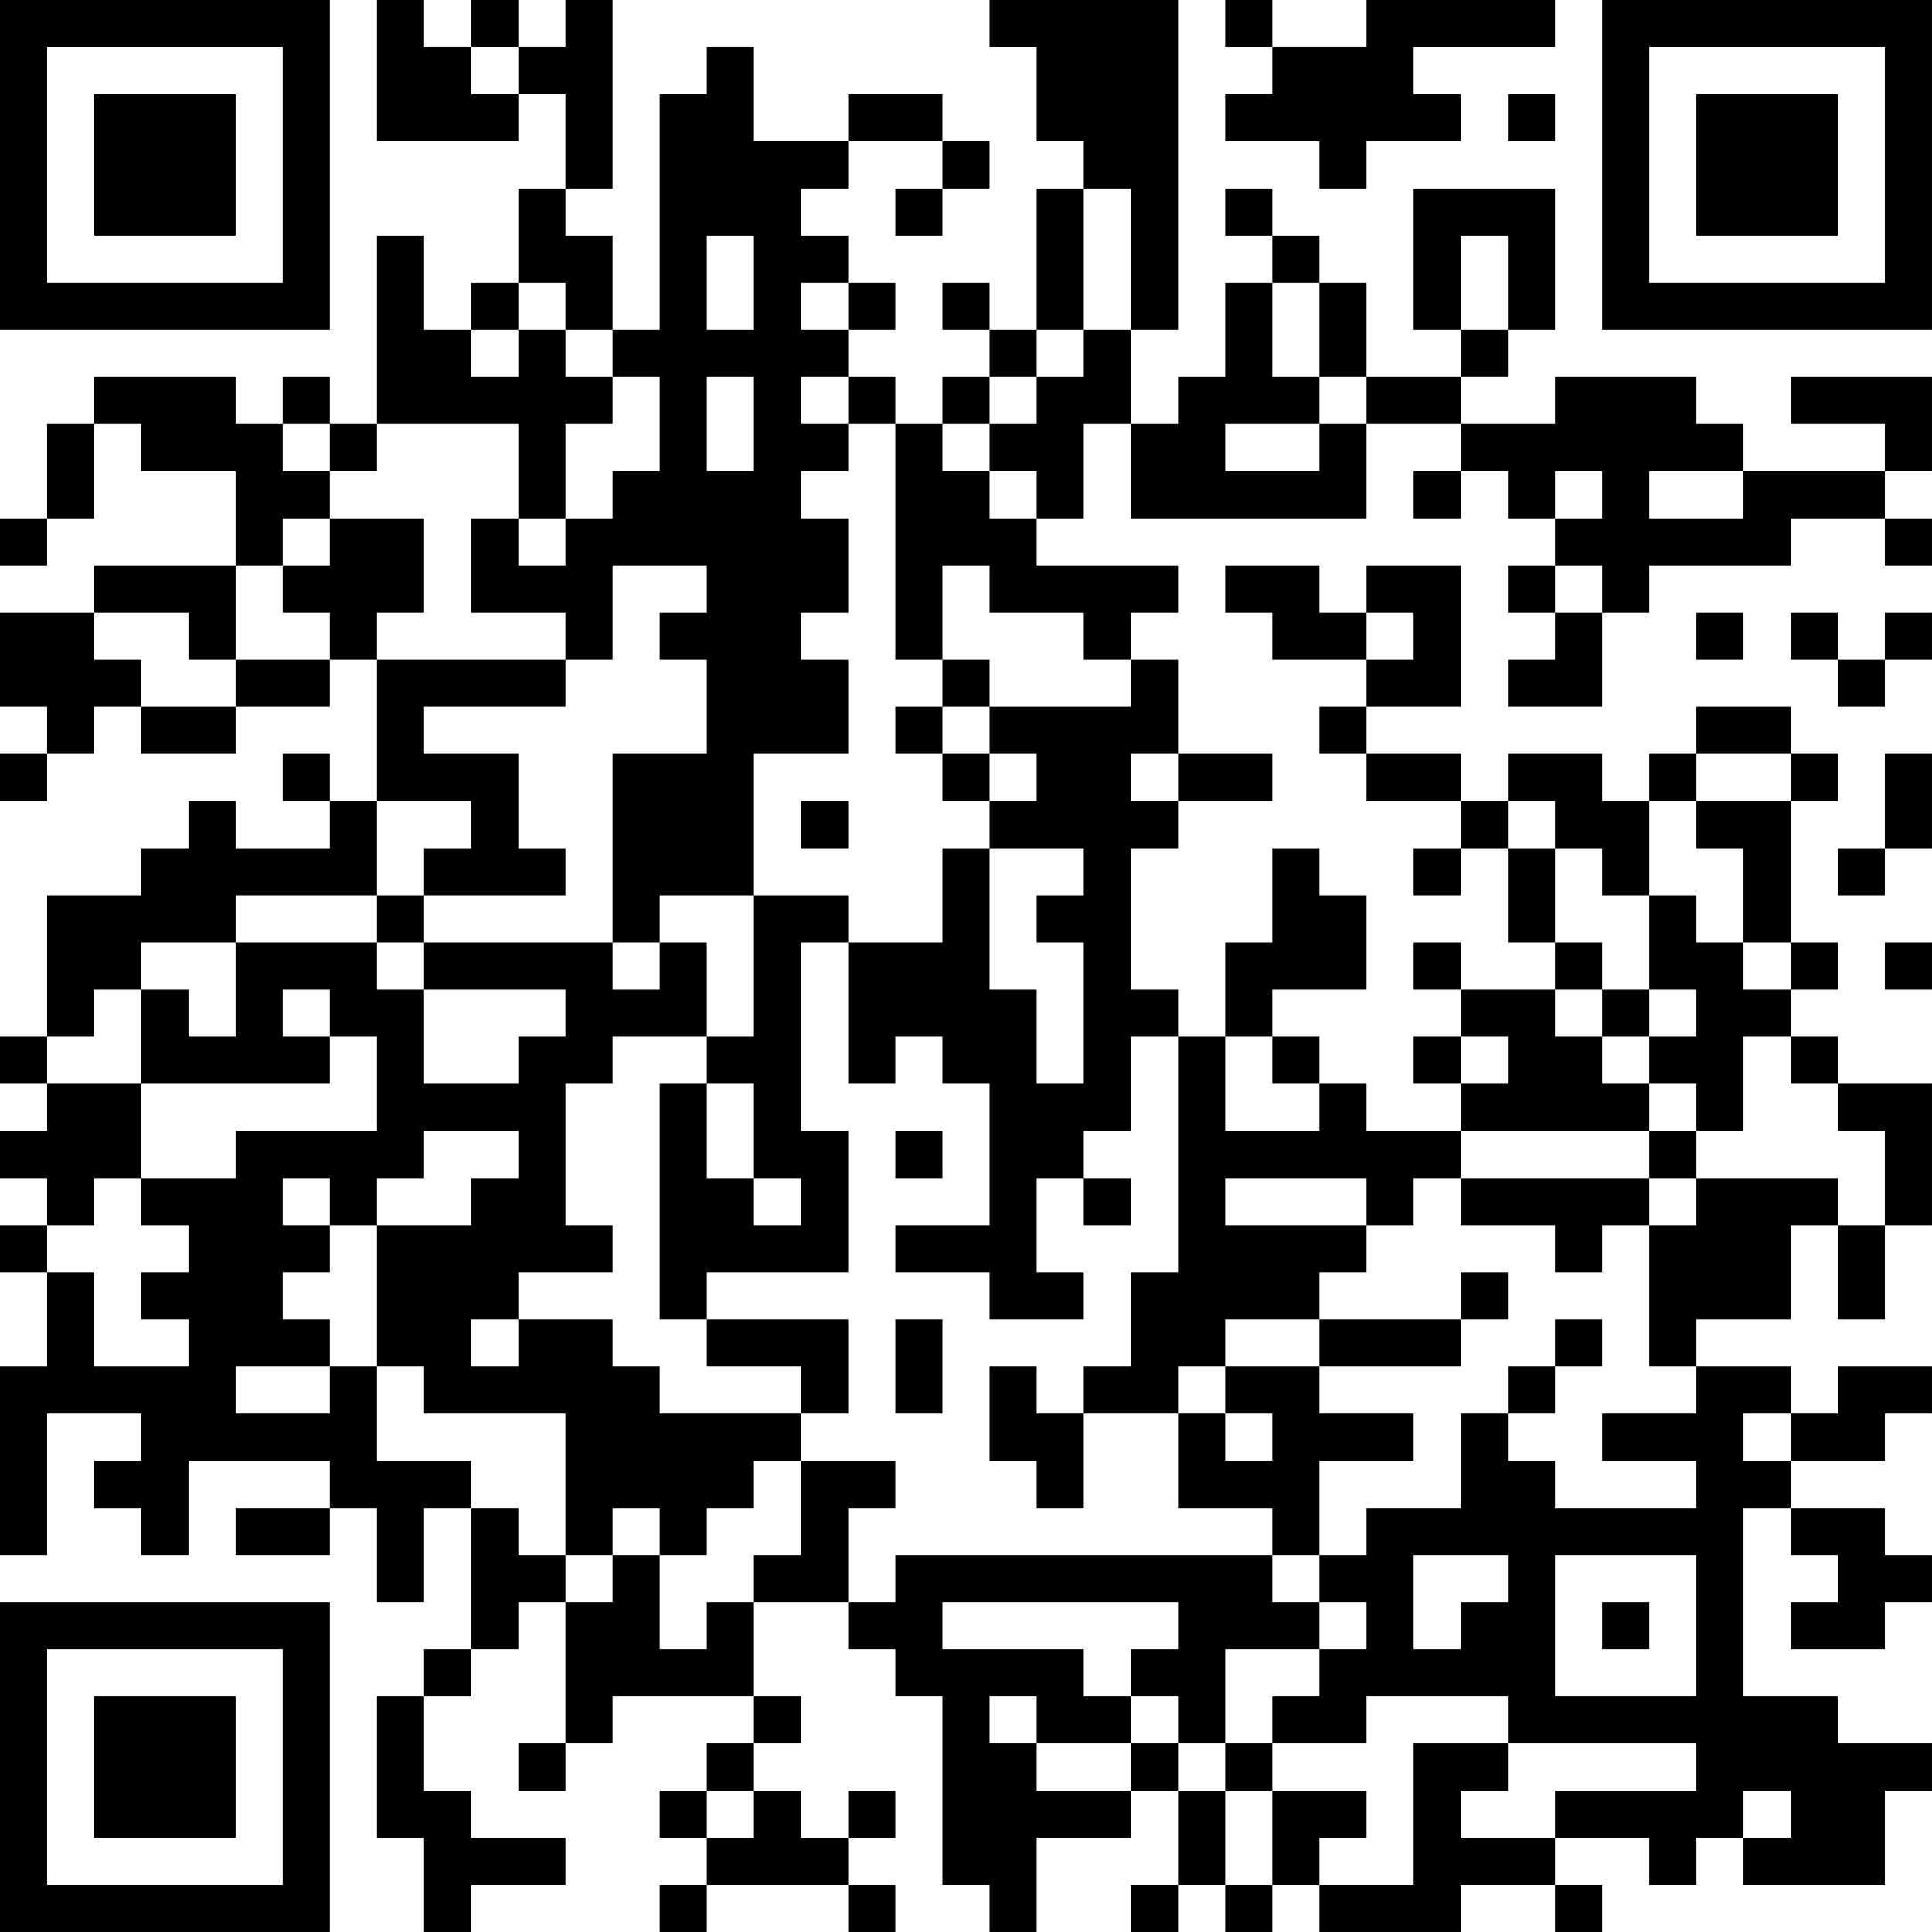 <?xml version="1.0" encoding="UTF-8"?>
<svg xmlns="http://www.w3.org/2000/svg" version="1.1" width="200" height="200" viewBox="0 0 200 200"><rect x="0" y="0" width="200" height="200" fill="#ffffff"/><g transform="scale(4.878)"><g transform="translate(0,0)"><path fill-rule="evenodd" d="M8 0L8 3L11 3L11 2L12 2L12 4L11 4L11 6L10 6L10 7L9 7L9 5L8 5L8 9L7 9L7 8L6 8L6 9L5 9L5 8L2 8L2 9L1 9L1 11L0 11L0 12L1 12L1 11L2 11L2 9L3 9L3 10L5 10L5 12L2 12L2 13L0 13L0 15L1 15L1 16L0 16L0 17L1 17L1 16L2 16L2 15L3 15L3 16L5 16L5 15L7 15L7 14L8 14L8 17L7 17L7 16L6 16L6 17L7 17L7 18L5 18L5 17L4 17L4 18L3 18L3 19L1 19L1 22L0 22L0 23L1 23L1 24L0 24L0 25L1 25L1 26L0 26L0 27L1 27L1 29L0 29L0 33L1 33L1 30L3 30L3 31L2 31L2 32L3 32L3 33L4 33L4 31L7 31L7 32L5 32L5 33L7 33L7 32L8 32L8 34L9 34L9 32L10 32L10 35L9 35L9 36L8 36L8 39L9 39L9 41L10 41L10 40L12 40L12 39L10 39L10 38L9 38L9 36L10 36L10 35L11 35L11 34L12 34L12 37L11 37L11 38L12 38L12 37L13 37L13 36L16 36L16 37L15 37L15 38L14 38L14 39L15 39L15 40L14 40L14 41L15 41L15 40L18 40L18 41L19 41L19 40L18 40L18 39L19 39L19 38L18 38L18 39L17 39L17 38L16 38L16 37L17 37L17 36L16 36L16 34L18 34L18 35L19 35L19 36L20 36L20 40L21 40L21 41L22 41L22 39L24 39L24 38L25 38L25 40L24 40L24 41L25 41L25 40L26 40L26 41L27 41L27 40L28 40L28 41L31 41L31 40L33 40L33 41L34 41L34 40L33 40L33 39L35 39L35 40L36 40L36 39L37 39L37 40L40 40L40 38L41 38L41 37L39 37L39 36L37 36L37 32L38 32L38 33L39 33L39 34L38 34L38 35L40 35L40 34L41 34L41 33L40 33L40 32L38 32L38 31L40 31L40 30L41 30L41 29L39 29L39 30L38 30L38 29L36 29L36 28L38 28L38 26L39 26L39 28L40 28L40 26L41 26L41 23L39 23L39 22L38 22L38 21L39 21L39 20L38 20L38 17L39 17L39 16L38 16L38 15L36 15L36 16L35 16L35 17L34 17L34 16L32 16L32 17L31 17L31 16L29 16L29 15L31 15L31 12L29 12L29 13L28 13L28 12L26 12L26 13L27 13L27 14L29 14L29 15L28 15L28 16L29 16L29 17L31 17L31 18L30 18L30 19L31 19L31 18L32 18L32 20L33 20L33 21L31 21L31 20L30 20L30 21L31 21L31 22L30 22L30 23L31 23L31 24L29 24L29 23L28 23L28 22L27 22L27 21L29 21L29 19L28 19L28 18L27 18L27 20L26 20L26 22L25 22L25 21L24 21L24 18L25 18L25 17L27 17L27 16L25 16L25 14L24 14L24 13L25 13L25 12L22 12L22 11L23 11L23 9L24 9L24 11L29 11L29 9L31 9L31 10L30 10L30 11L31 11L31 10L32 10L32 11L33 11L33 12L32 12L32 13L33 13L33 14L32 14L32 15L34 15L34 13L35 13L35 12L38 12L38 11L40 11L40 12L41 12L41 11L40 11L40 10L41 10L41 8L38 8L38 9L40 9L40 10L37 10L37 9L36 9L36 8L33 8L33 9L31 9L31 8L32 8L32 7L33 7L33 4L30 4L30 7L31 7L31 8L29 8L29 6L28 6L28 5L27 5L27 4L26 4L26 5L27 5L27 6L26 6L26 8L25 8L25 9L24 9L24 7L25 7L25 0L21 0L21 1L22 1L22 3L23 3L23 4L22 4L22 7L21 7L21 6L20 6L20 7L21 7L21 8L20 8L20 9L19 9L19 8L18 8L18 7L19 7L19 6L18 6L18 5L17 5L17 4L18 4L18 3L20 3L20 4L19 4L19 5L20 5L20 4L21 4L21 3L20 3L20 2L18 2L18 3L16 3L16 1L15 1L15 2L14 2L14 7L13 7L13 5L12 5L12 4L13 4L13 0L12 0L12 1L11 1L11 0L10 0L10 1L9 1L9 0ZM26 0L26 1L27 1L27 2L26 2L26 3L28 3L28 4L29 4L29 3L31 3L31 2L30 2L30 1L33 1L33 0L29 0L29 1L27 1L27 0ZM10 1L10 2L11 2L11 1ZM32 2L32 3L33 3L33 2ZM23 4L23 7L22 7L22 8L21 8L21 9L20 9L20 10L21 10L21 11L22 11L22 10L21 10L21 9L22 9L22 8L23 8L23 7L24 7L24 4ZM15 5L15 7L16 7L16 5ZM31 5L31 7L32 7L32 5ZM11 6L11 7L10 7L10 8L11 8L11 7L12 7L12 8L13 8L13 9L12 9L12 11L11 11L11 9L8 9L8 10L7 10L7 9L6 9L6 10L7 10L7 11L6 11L6 12L5 12L5 14L4 14L4 13L2 13L2 14L3 14L3 15L5 15L5 14L7 14L7 13L6 13L6 12L7 12L7 11L9 11L9 13L8 13L8 14L12 14L12 15L9 15L9 16L11 16L11 18L12 18L12 19L9 19L9 18L10 18L10 17L8 17L8 19L5 19L5 20L3 20L3 21L2 21L2 22L1 22L1 23L3 23L3 25L2 25L2 26L1 26L1 27L2 27L2 29L4 29L4 28L3 28L3 27L4 27L4 26L3 26L3 25L5 25L5 24L8 24L8 22L7 22L7 21L6 21L6 22L7 22L7 23L3 23L3 21L4 21L4 22L5 22L5 20L8 20L8 21L9 21L9 23L11 23L11 22L12 22L12 21L9 21L9 20L13 20L13 21L14 21L14 20L15 20L15 22L13 22L13 23L12 23L12 26L13 26L13 27L11 27L11 28L10 28L10 29L11 29L11 28L13 28L13 29L14 29L14 30L17 30L17 31L16 31L16 32L15 32L15 33L14 33L14 32L13 32L13 33L12 33L12 30L9 30L9 29L8 29L8 26L10 26L10 25L11 25L11 24L9 24L9 25L8 25L8 26L7 26L7 25L6 25L6 26L7 26L7 27L6 27L6 28L7 28L7 29L5 29L5 30L7 30L7 29L8 29L8 31L10 31L10 32L11 32L11 33L12 33L12 34L13 34L13 33L14 33L14 35L15 35L15 34L16 34L16 33L17 33L17 31L19 31L19 32L18 32L18 34L19 34L19 33L27 33L27 34L28 34L28 35L26 35L26 37L25 37L25 36L24 36L24 35L25 35L25 34L20 34L20 35L23 35L23 36L24 36L24 37L22 37L22 36L21 36L21 37L22 37L22 38L24 38L24 37L25 37L25 38L26 38L26 40L27 40L27 38L29 38L29 39L28 39L28 40L30 40L30 37L32 37L32 38L31 38L31 39L33 39L33 38L36 38L36 37L32 37L32 36L29 36L29 37L27 37L27 36L28 36L28 35L29 35L29 34L28 34L28 33L29 33L29 32L31 32L31 30L32 30L32 31L33 31L33 32L36 32L36 31L34 31L34 30L36 30L36 29L35 29L35 26L36 26L36 25L39 25L39 26L40 26L40 24L39 24L39 23L38 23L38 22L37 22L37 24L36 24L36 23L35 23L35 22L36 22L36 21L35 21L35 19L36 19L36 20L37 20L37 21L38 21L38 20L37 20L37 18L36 18L36 17L38 17L38 16L36 16L36 17L35 17L35 19L34 19L34 18L33 18L33 17L32 17L32 18L33 18L33 20L34 20L34 21L33 21L33 22L34 22L34 23L35 23L35 24L31 24L31 25L30 25L30 26L29 26L29 25L26 25L26 26L29 26L29 27L28 27L28 28L26 28L26 29L25 29L25 30L23 30L23 29L24 29L24 27L25 27L25 22L24 22L24 24L23 24L23 25L22 25L22 27L23 27L23 28L21 28L21 27L19 27L19 26L21 26L21 23L20 23L20 22L19 22L19 23L18 23L18 20L20 20L20 18L21 18L21 21L22 21L22 23L23 23L23 20L22 20L22 19L23 19L23 18L21 18L21 17L22 17L22 16L21 16L21 15L24 15L24 14L23 14L23 13L21 13L21 12L20 12L20 14L19 14L19 9L18 9L18 8L17 8L17 9L18 9L18 10L17 10L17 11L18 11L18 13L17 13L17 14L18 14L18 16L16 16L16 19L14 19L14 20L13 20L13 16L15 16L15 14L14 14L14 13L15 13L15 12L13 12L13 14L12 14L12 13L10 13L10 11L11 11L11 12L12 12L12 11L13 11L13 10L14 10L14 8L13 8L13 7L12 7L12 6ZM17 6L17 7L18 7L18 6ZM27 6L27 8L28 8L28 9L26 9L26 10L28 10L28 9L29 9L29 8L28 8L28 6ZM15 8L15 10L16 10L16 8ZM33 10L33 11L34 11L34 10ZM35 10L35 11L37 11L37 10ZM33 12L33 13L34 13L34 12ZM29 13L29 14L30 14L30 13ZM36 13L36 14L37 14L37 13ZM38 13L38 14L39 14L39 15L40 15L40 14L41 14L41 13L40 13L40 14L39 14L39 13ZM20 14L20 15L19 15L19 16L20 16L20 17L21 17L21 16L20 16L20 15L21 15L21 14ZM24 16L24 17L25 17L25 16ZM40 16L40 18L39 18L39 19L40 19L40 18L41 18L41 16ZM17 17L17 18L18 18L18 17ZM8 19L8 20L9 20L9 19ZM16 19L16 22L15 22L15 23L14 23L14 28L15 28L15 29L17 29L17 30L18 30L18 28L15 28L15 27L18 27L18 24L17 24L17 20L18 20L18 19ZM40 20L40 21L41 21L41 20ZM34 21L34 22L35 22L35 21ZM26 22L26 24L28 24L28 23L27 23L27 22ZM31 22L31 23L32 23L32 22ZM15 23L15 25L16 25L16 26L17 26L17 25L16 25L16 23ZM19 24L19 25L20 25L20 24ZM35 24L35 25L31 25L31 26L33 26L33 27L34 27L34 26L35 26L35 25L36 25L36 24ZM23 25L23 26L24 26L24 25ZM31 27L31 28L28 28L28 29L26 29L26 30L25 30L25 32L27 32L27 33L28 33L28 31L30 31L30 30L28 30L28 29L31 29L31 28L32 28L32 27ZM19 28L19 30L20 30L20 28ZM33 28L33 29L32 29L32 30L33 30L33 29L34 29L34 28ZM21 29L21 31L22 31L22 32L23 32L23 30L22 30L22 29ZM26 30L26 31L27 31L27 30ZM37 30L37 31L38 31L38 30ZM30 33L30 35L31 35L31 34L32 34L32 33ZM33 33L33 36L36 36L36 33ZM34 34L34 35L35 35L35 34ZM26 37L26 38L27 38L27 37ZM15 38L15 39L16 39L16 38ZM37 38L37 39L38 39L38 38ZM0 0L0 7L7 7L7 0ZM1 1L1 6L6 6L6 1ZM2 2L2 5L5 5L5 2ZM34 0L34 7L41 7L41 0ZM35 1L35 6L40 6L40 1ZM36 2L36 5L39 5L39 2ZM0 34L0 41L7 41L7 34ZM1 35L1 40L6 40L6 35ZM2 36L2 39L5 39L5 36Z" fill="#000000"/></g></g></svg>

